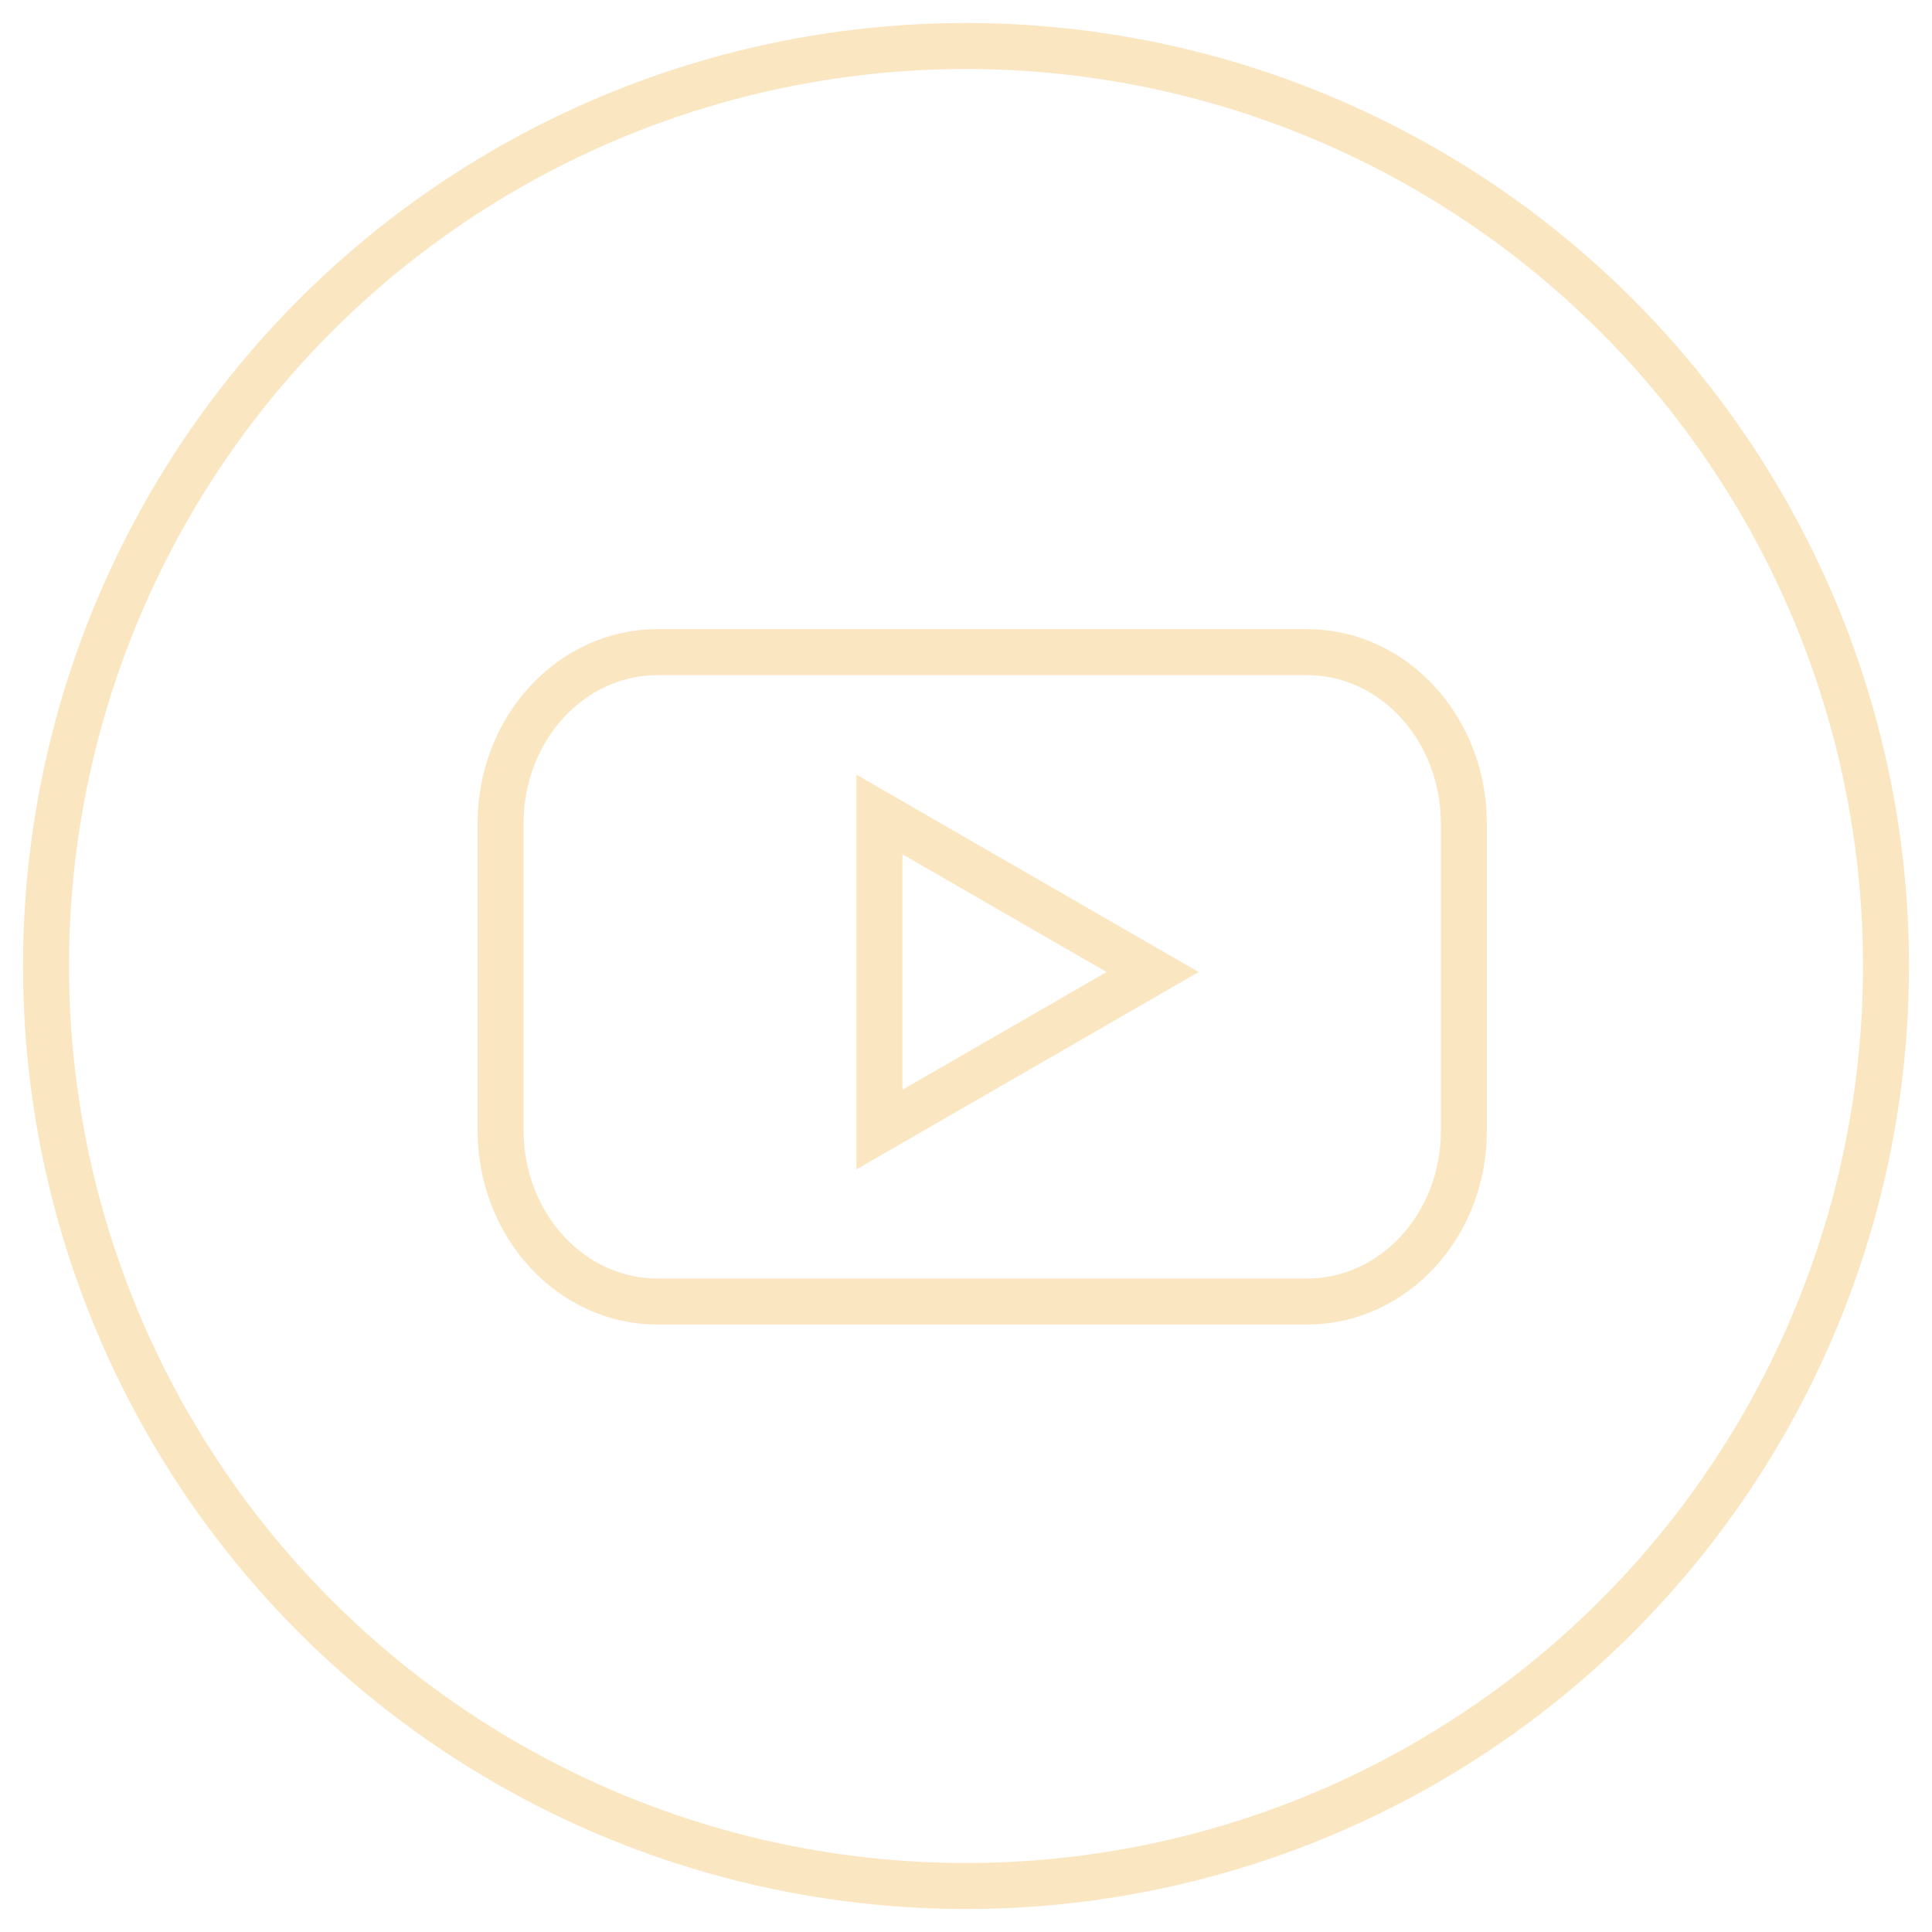 <svg width="42" height="42" viewBox="0 0 42 42" fill="none" xmlns="http://www.w3.org/2000/svg">
<circle cx="21" cy="21" r="20" stroke="#FBE6C2"/>
<path d="M28.412 28.294H14.293C12.404 28.294 10.882 26.624 10.882 24.569V17.902C10.882 15.839 12.412 14.177 14.293 14.177H28.412C30.301 14.177 31.823 15.848 31.823 17.902V24.569C31.831 26.632 30.301 28.294 28.412 28.294Z" stroke="#FBE6C2"/>
<path d="M25.057 21.131L19.118 17.706V24.556L25.057 21.131Z" stroke="#FBE6C2"/>
</svg>
